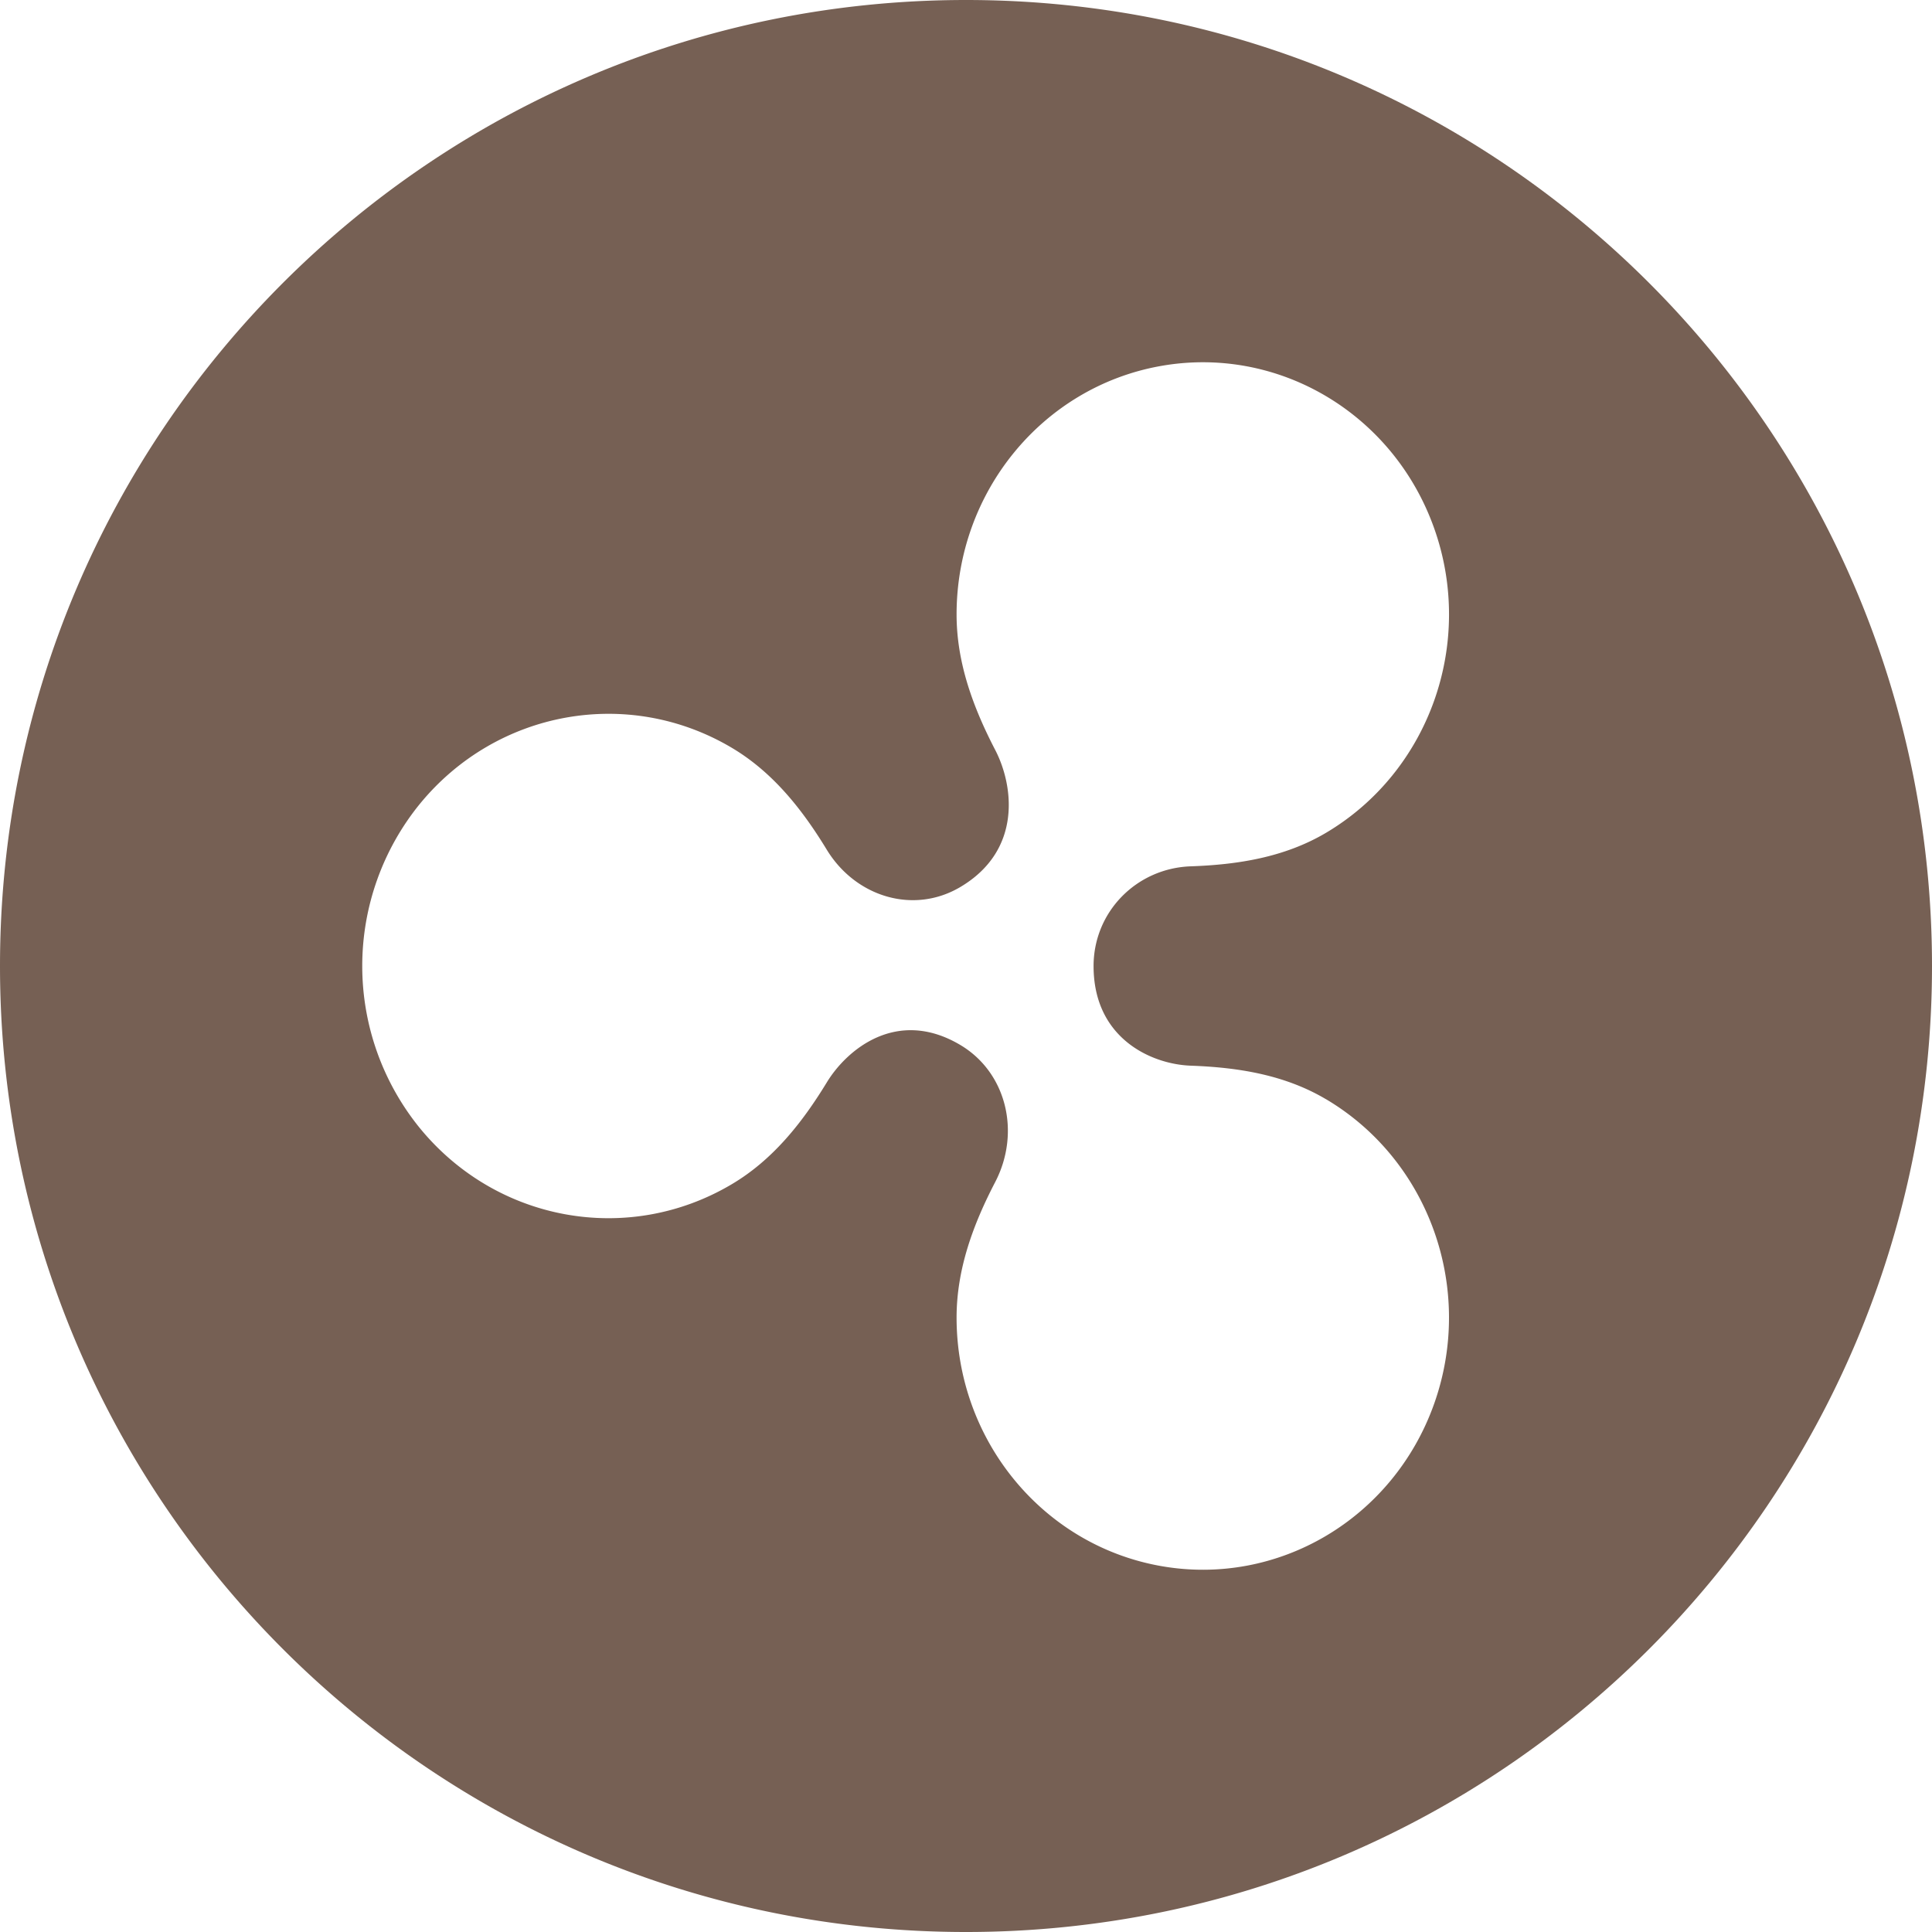 <svg xmlns="http://www.w3.org/2000/svg" width="32" height="32"><path fill="#766054" fill-rule="evenodd" d="M16 32C7.163 32 0 24.837 0 16S7.163 0 16 0s16 7.163 16 16-7.163 16-16 16zm5.96-13.795c-.69-.408-1.467-.526-2.237-.554-.646-.023-1.61-.447-1.61-1.65 0-.898.71-1.62 1.61-1.652.77-.027 1.548-.146 2.238-.554 1.713-1.014 2.47-3.141 1.793-5.046-.677-1.905-2.591-3.037-4.54-2.685-1.949.352-3.37 2.086-3.37 4.114 0 .809.282 1.554.64 2.244.302.581.454 1.66-.58 2.271-.77.455-1.73.167-2.21-.619-.404-.664-.893-1.286-1.578-1.691-1.713-1.014-3.89-.62-5.162.932a4.255 4.255 0 0 0 0 5.37c1.272 1.553 3.449 1.946 5.162.932.685-.404 1.174-1.026 1.579-1.69.332-.545 1.162-1.24 2.209-.62.768.455 1.006 1.45.58 2.271-.359.69-.64 1.435-.64 2.245 0 2.027 1.421 3.761 3.37 4.113 1.949.352 3.863-.78 4.54-2.685.676-1.905-.08-4.032-1.793-5.046z"/></svg>
